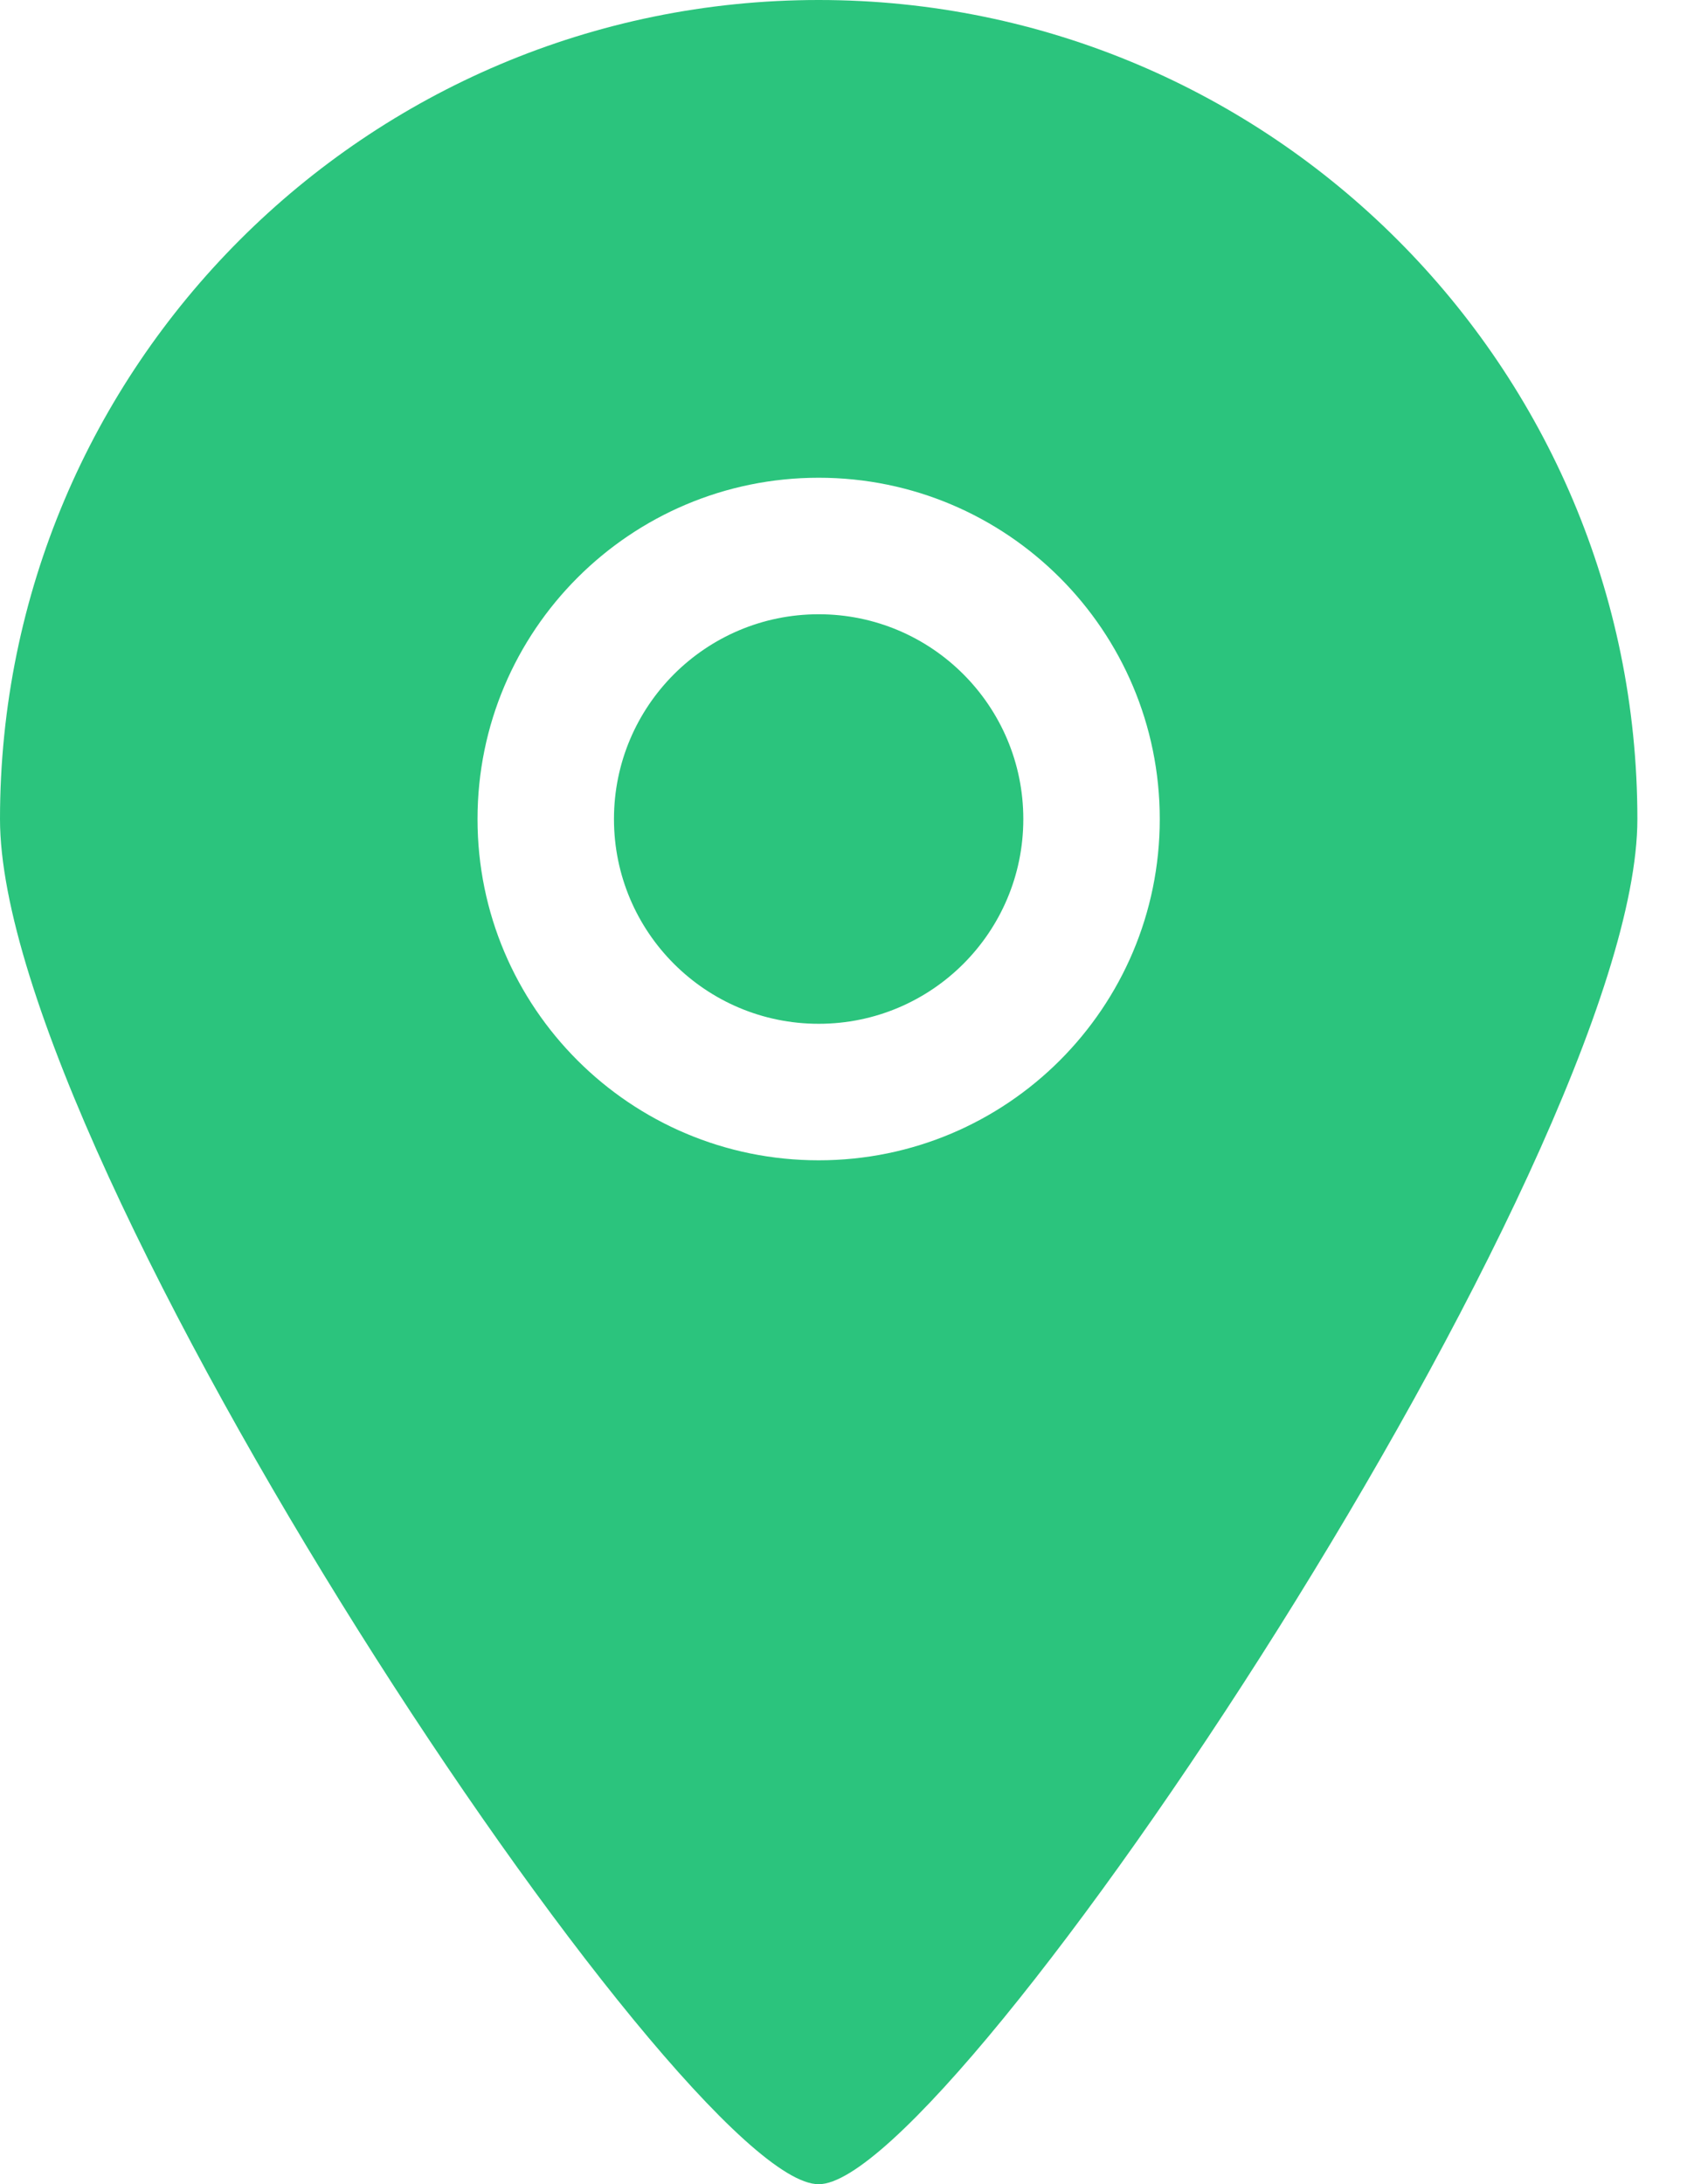 <?xml version="1.0" encoding="UTF-8"?>
<svg width="17px" height="22px" viewBox="0 0 17 22" version="1.1" xmlns="http://www.w3.org/2000/svg" xmlns:xlink="http://www.w3.org/1999/xlink">
    <!-- Generator: sketchtool 50.2 (55047) - http://www.bohemiancoding.com/sketch -->
    <title>650D1441-8AAD-4948-B2C7-9CB9F745BA5A</title>
    <desc>Created with sketchtool.</desc>
    <defs></defs>
    <g id="Contact-us" stroke="none" stroke-width="1" fill="none" fill-rule="evenodd">
        <g id="Contact" transform="translate(-187, -852)" fill="#2BC47D">
            <g id="Group-7" transform="translate(183, 757)">
                <g id="Group-5">
                    <path d="M12.25,101.187 C11.111,101.187 10.187,102.111 10.187,103.25 C10.187,104.389 11.111,105.312 12.25,105.312 C13.389,105.312 14.312,104.389 14.312,103.25 C14.312,102.111 13.389,101.187 12.25,101.187 L12.25,101.187 Z M12.25,106.687 C10.352,106.687 8.812,105.149 8.812,103.25 C8.812,101.351 10.352,99.812 12.25,99.812 C14.148,99.812 15.687,101.351 15.687,103.25 C15.687,105.149 14.148,106.687 12.25,106.687 L12.25,106.687 Z M12.25,95 C7.694,95 4,98.694 4,103.25 C4,106.7 10.878,117.008 12.25,117 C13.6,117.008 20.5,106.653 20.5,103.25 C20.5,98.694 16.806,95 12.25,95 L12.25,95 Z" id="location"></path>
                </g>
            </g>
        </g>
    </g>
</svg>